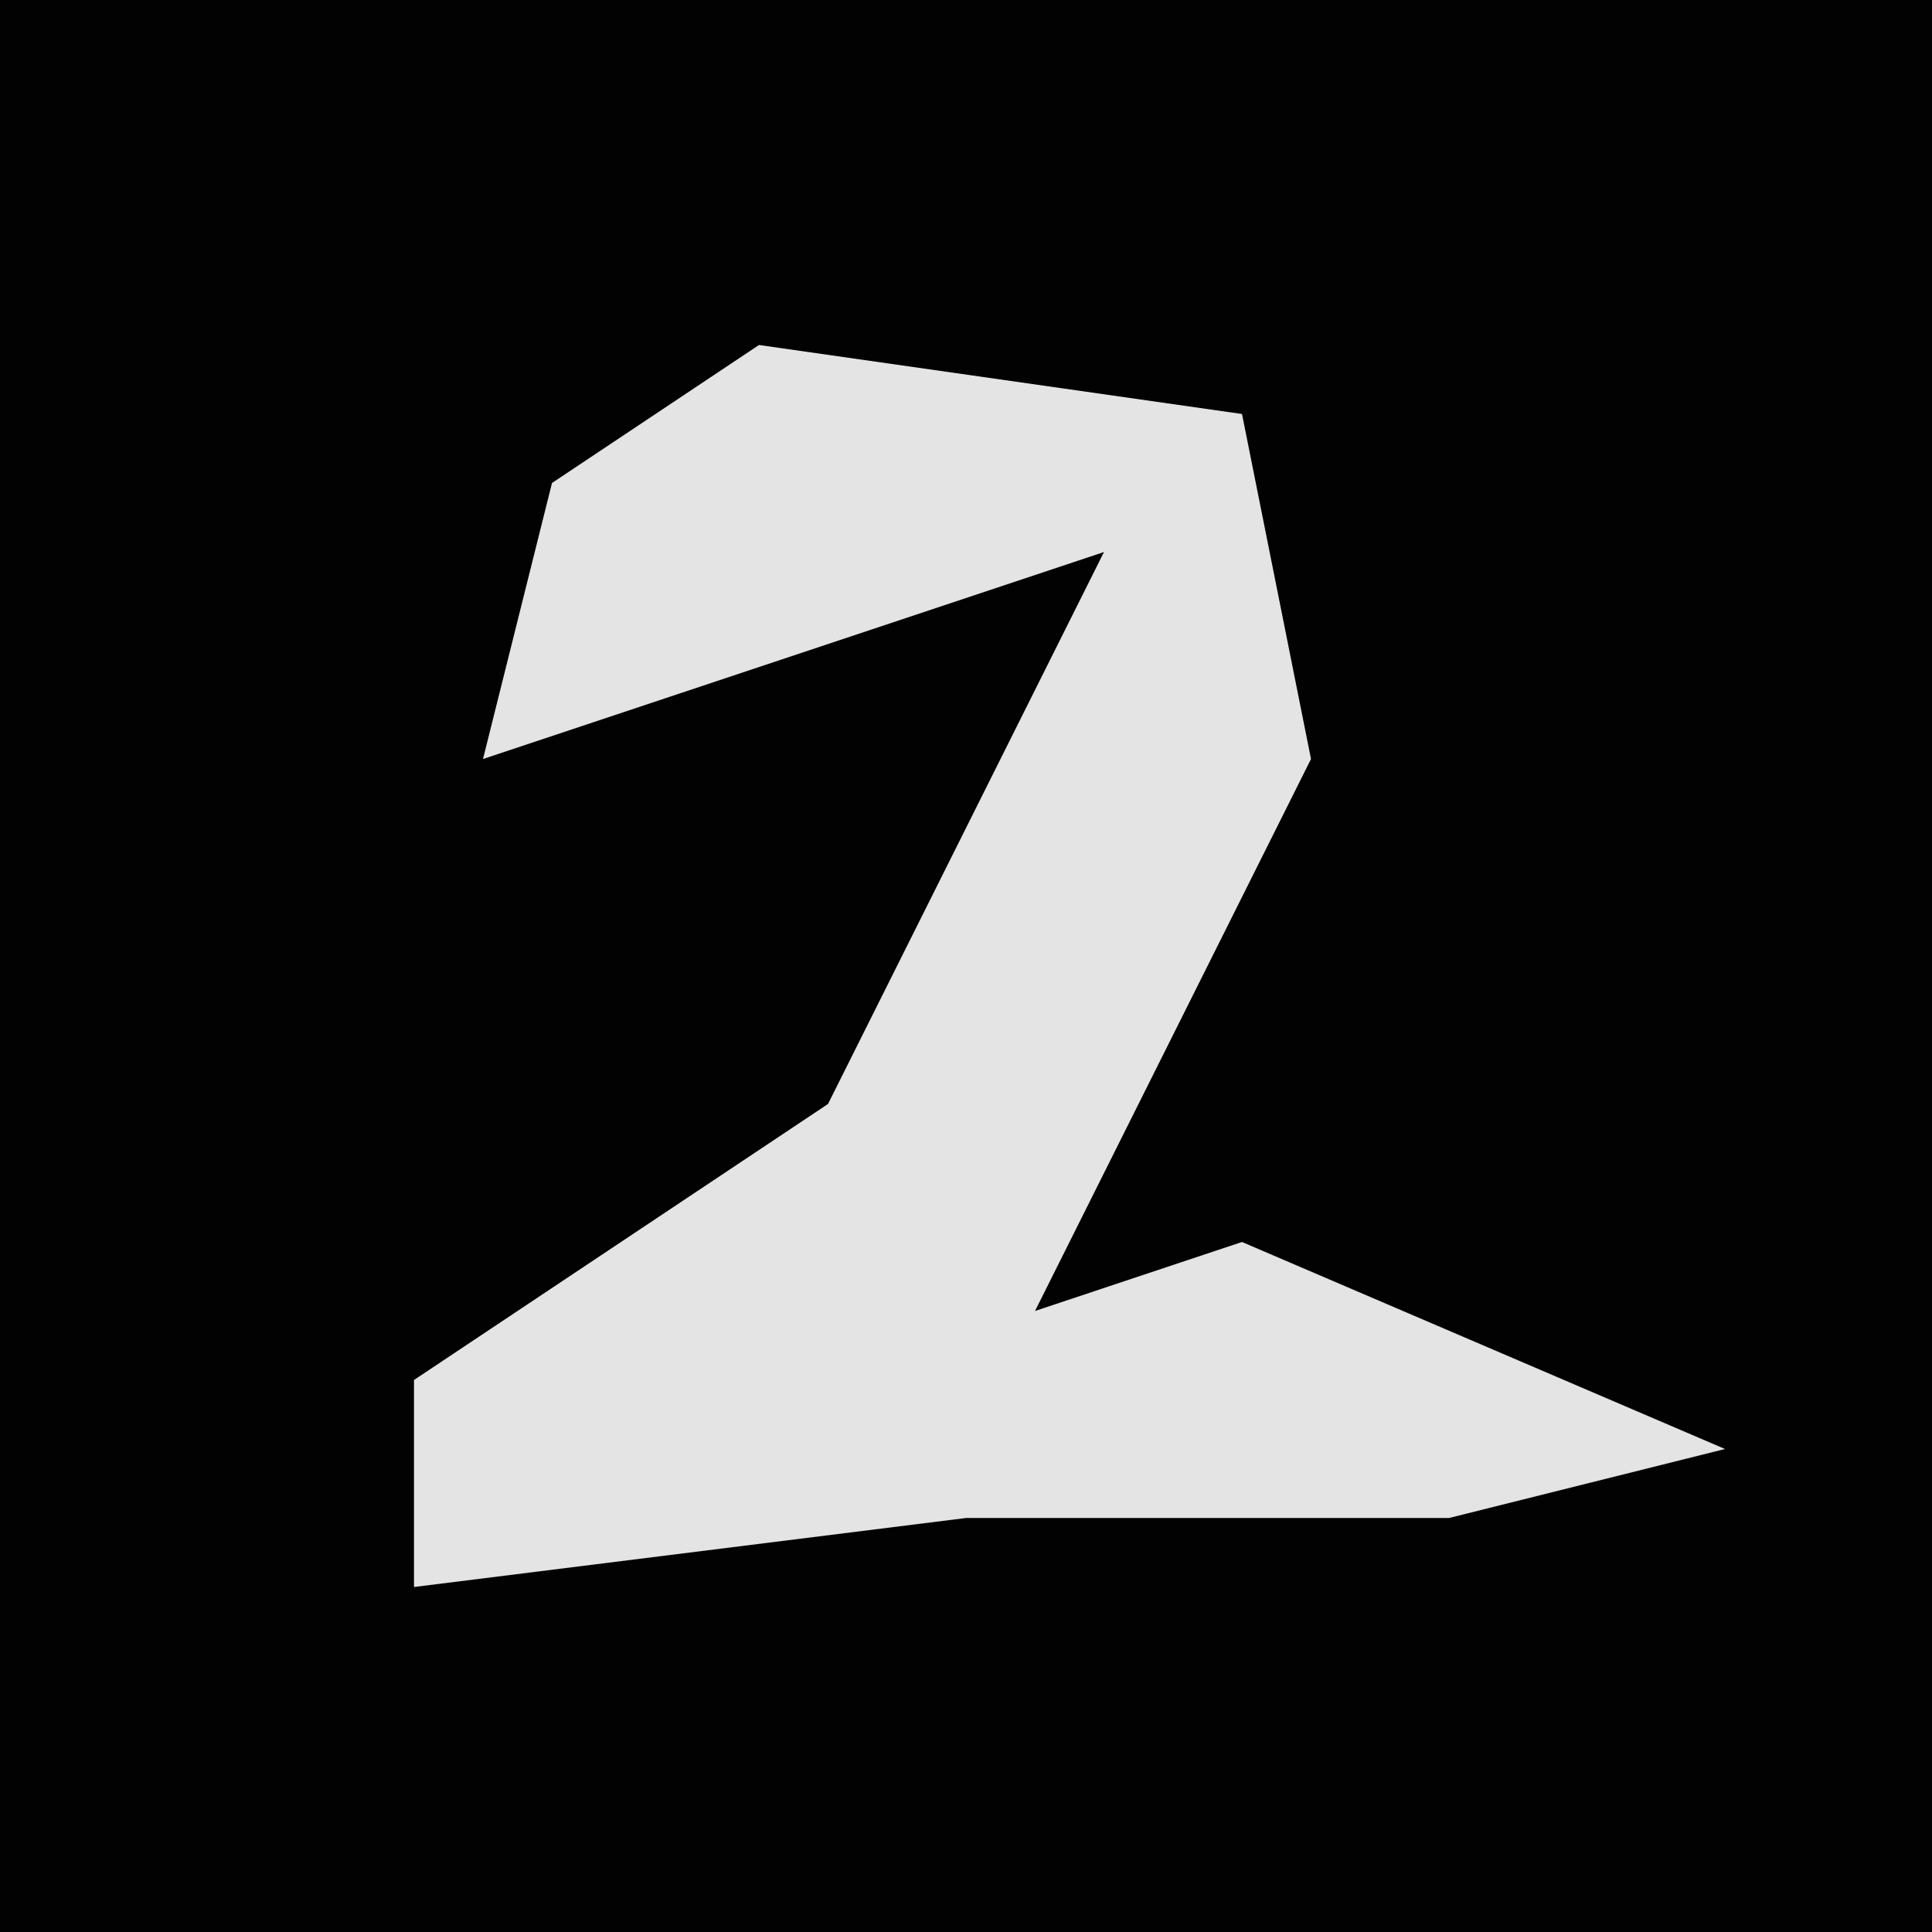 <?xml version="1.0" encoding="UTF-8"?>
<svg version="1.1" xmlns="http://www.w3.org/2000/svg" width="28" height="28">
<path d="M0,0 L28,0 L28,28 L0,28 Z " fill="#020202" transform="translate(0,0)"/>
<path d="M0,0 L7,1 L8,6 L4,14 L7,13 L14,16 L10,17 L3,17 L-5,18 L-5,15 L1,11 L5,3 L-4,6 L-3,2 Z " fill="#E4E4E4" transform="translate(11,5)"/>
</svg>

